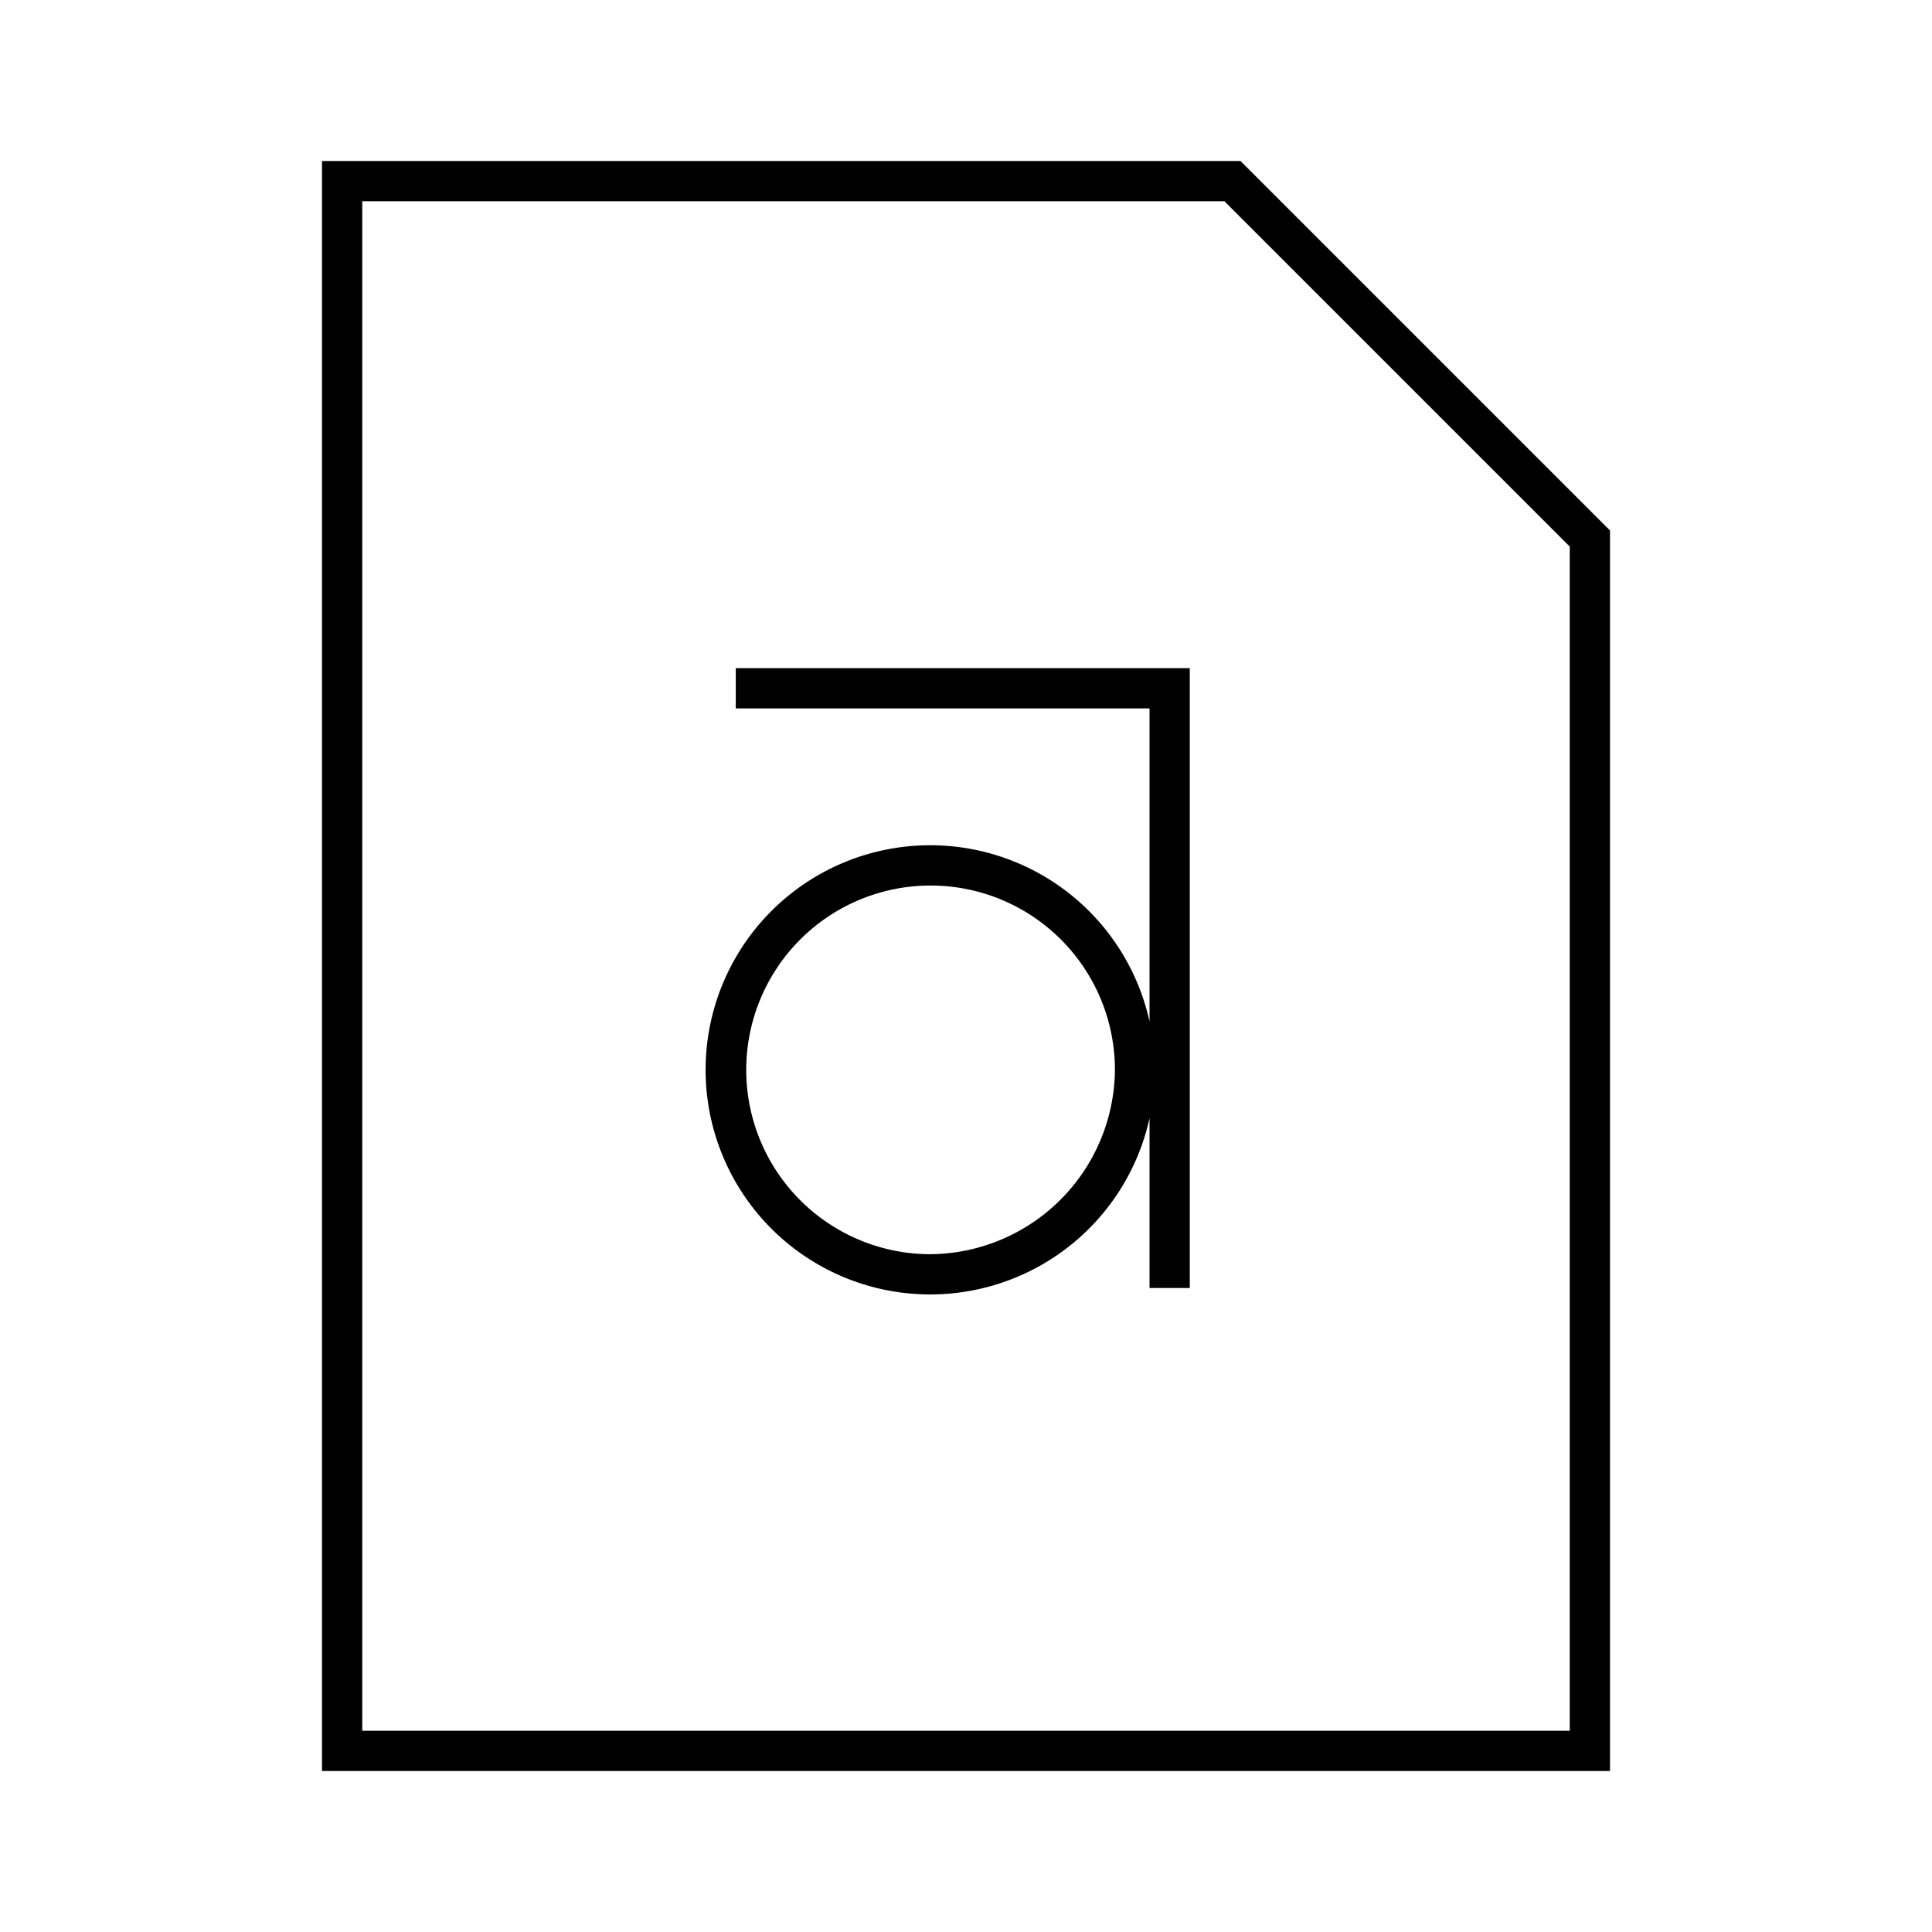 <svg id="Layer_1" data-name="Layer 1" xmlns="http://www.w3.org/2000/svg" viewBox="0 0 24 24"><title>iconoteka_font_file_l_s</title><path d="M15.41,2H4V22H20V6.59ZM19.5,21.5H4.5V2.5H15.21L19.5,6.79ZM9.14,8.8h5.14v3.89a2.79,2.79,0,1,0,0,1.2V16h.5V8.3H9.14Zm2.38,6.78a2.29,2.29,0,1,1,2.33-2.29A2.31,2.31,0,0,1,11.52,15.58Z"/></svg>